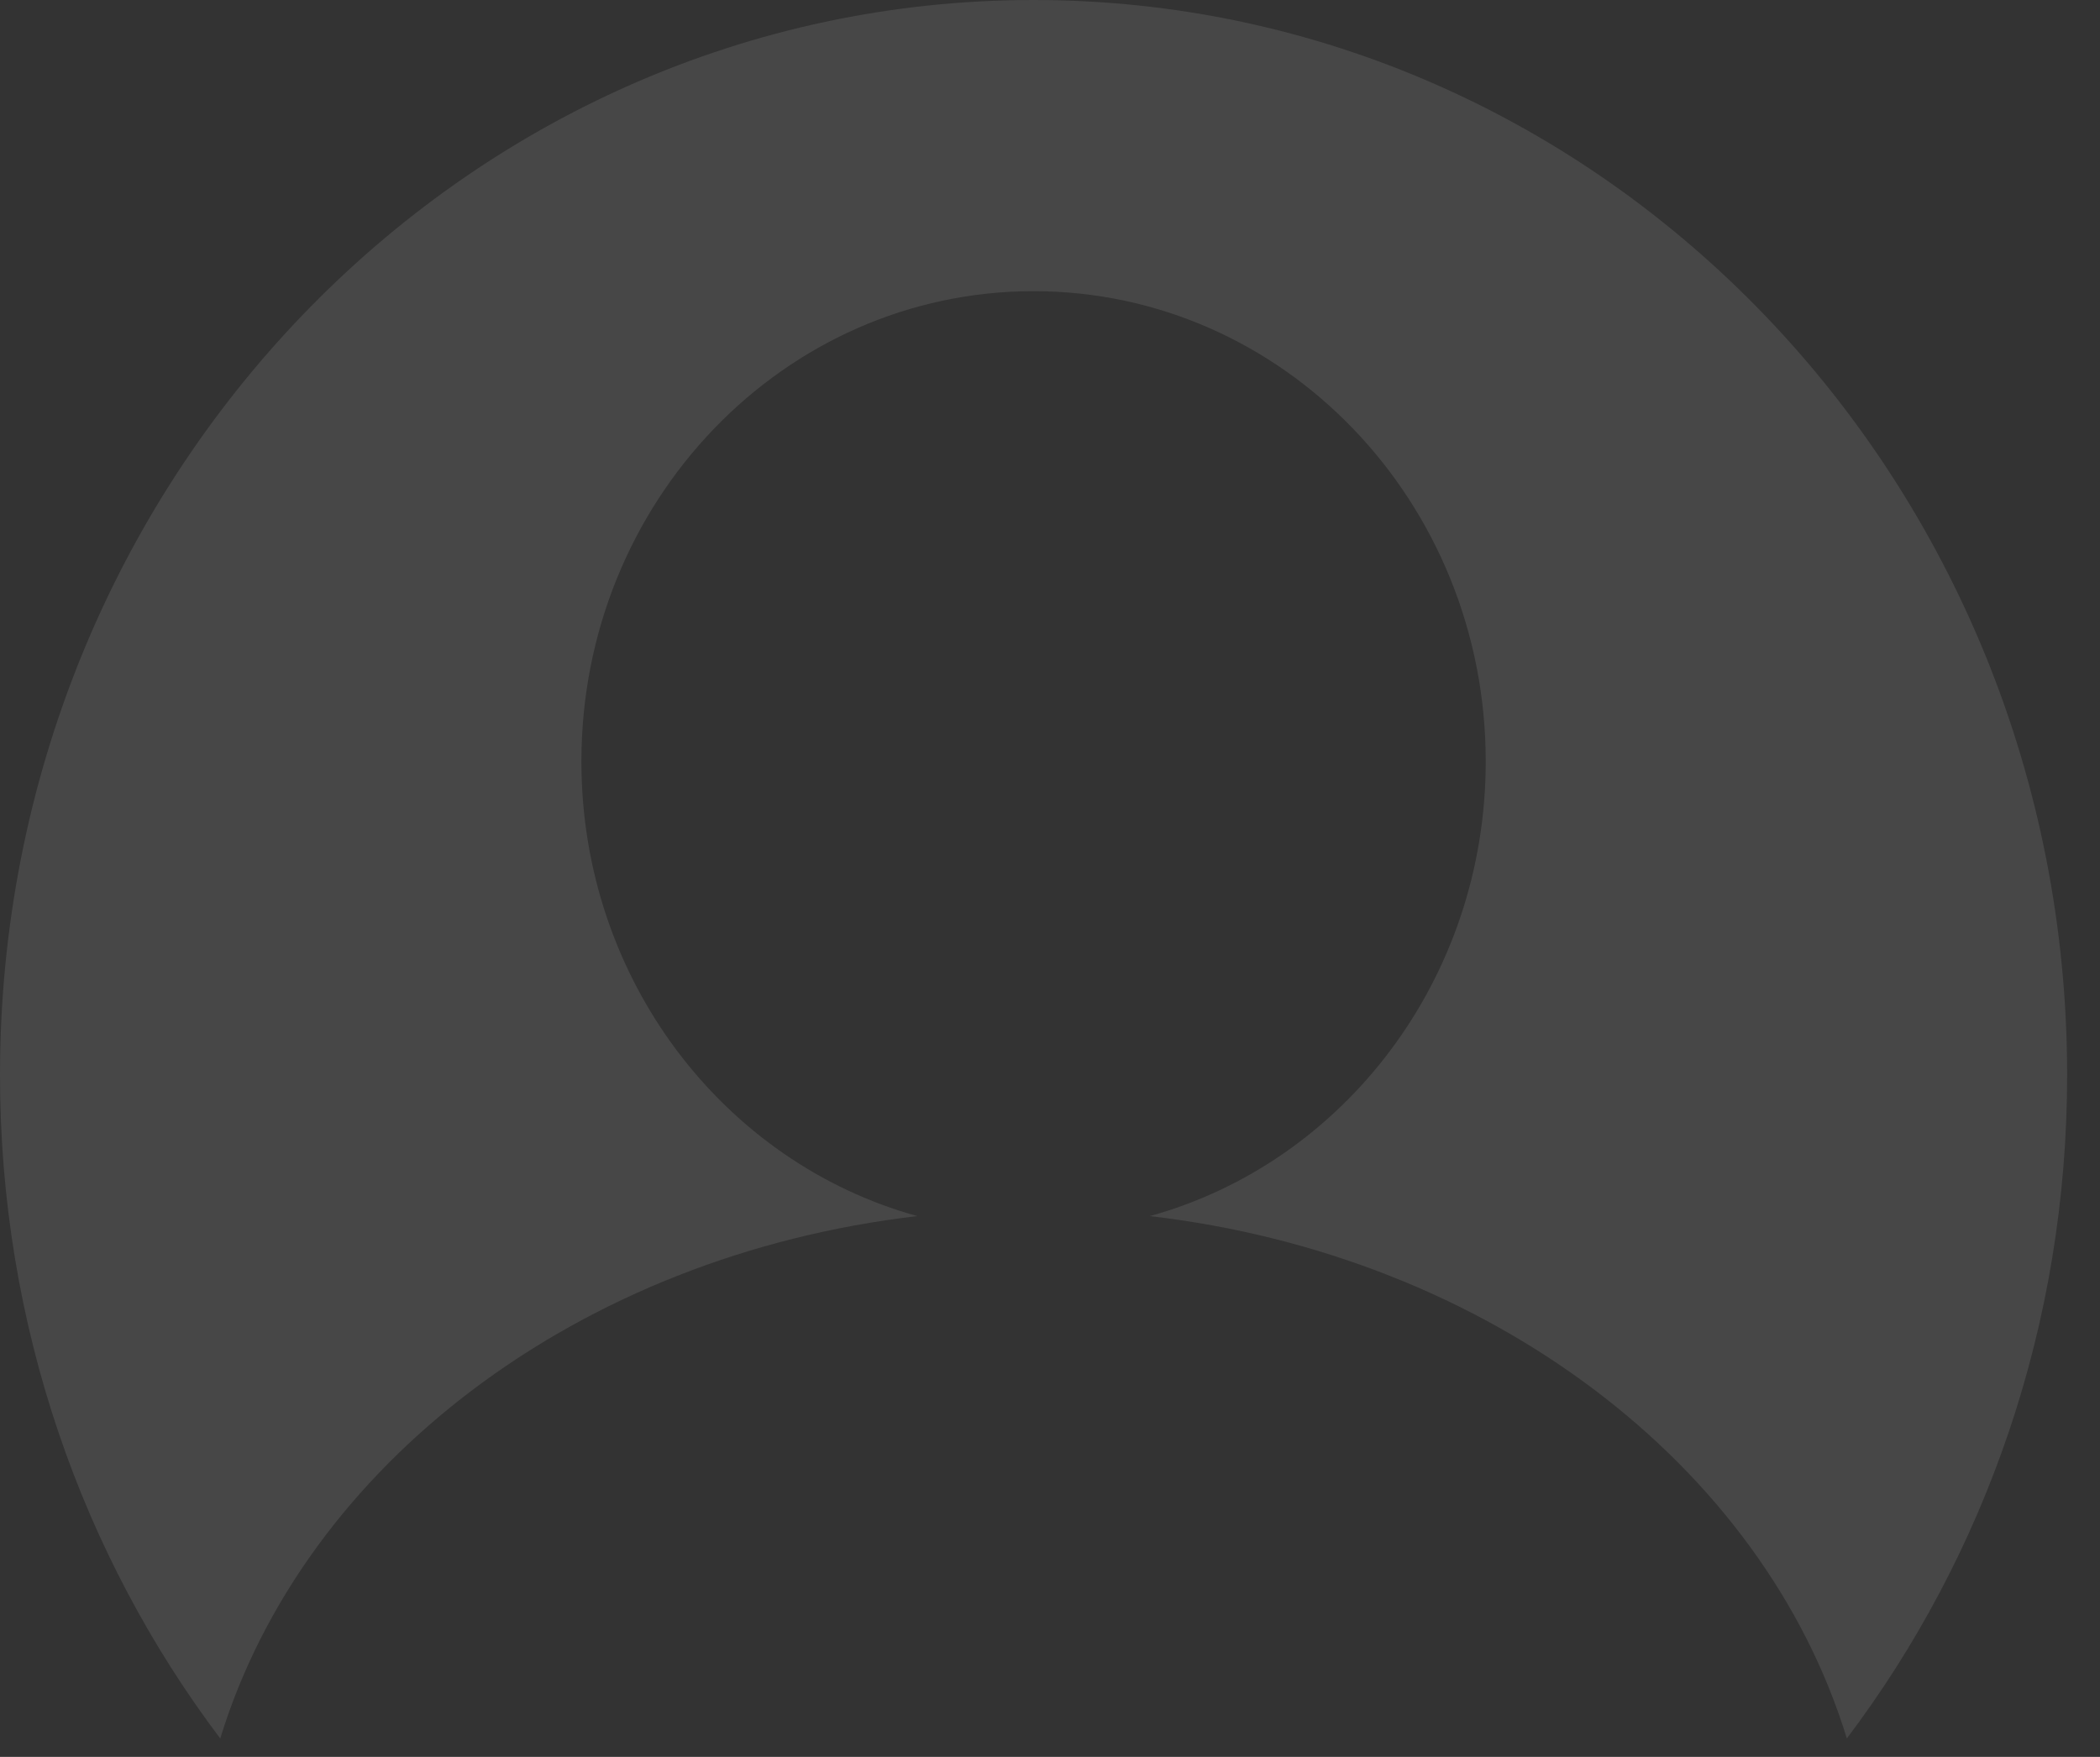 <svg width="49" height="41" viewBox="0 0 49 41" fill="none" xmlns="http://www.w3.org/2000/svg">
<rect x="0" y="0" width="49" height="41" fill="#333333" stroke="none"/>
<path d="M43.093 40.57C46.313 36.306 48.233 30.93 48.233 25.087C48.233 11.232 37.435 0 24.116 0C10.797 0 0 11.232 0 25.087C0 30.93 1.92 36.306 5.139 40.571C7.096 34.186 13.496 29.3 21.404 28.38C16.891 27.135 13.566 22.857 13.566 17.77C13.566 11.709 18.289 6.795 24.116 6.795C29.944 6.795 34.667 11.709 34.667 17.77C34.667 22.857 31.342 27.135 26.829 28.38C34.737 29.3 41.137 34.186 43.093 40.57Z" fill="white" fill-opacity="0.1"/>
</svg>
